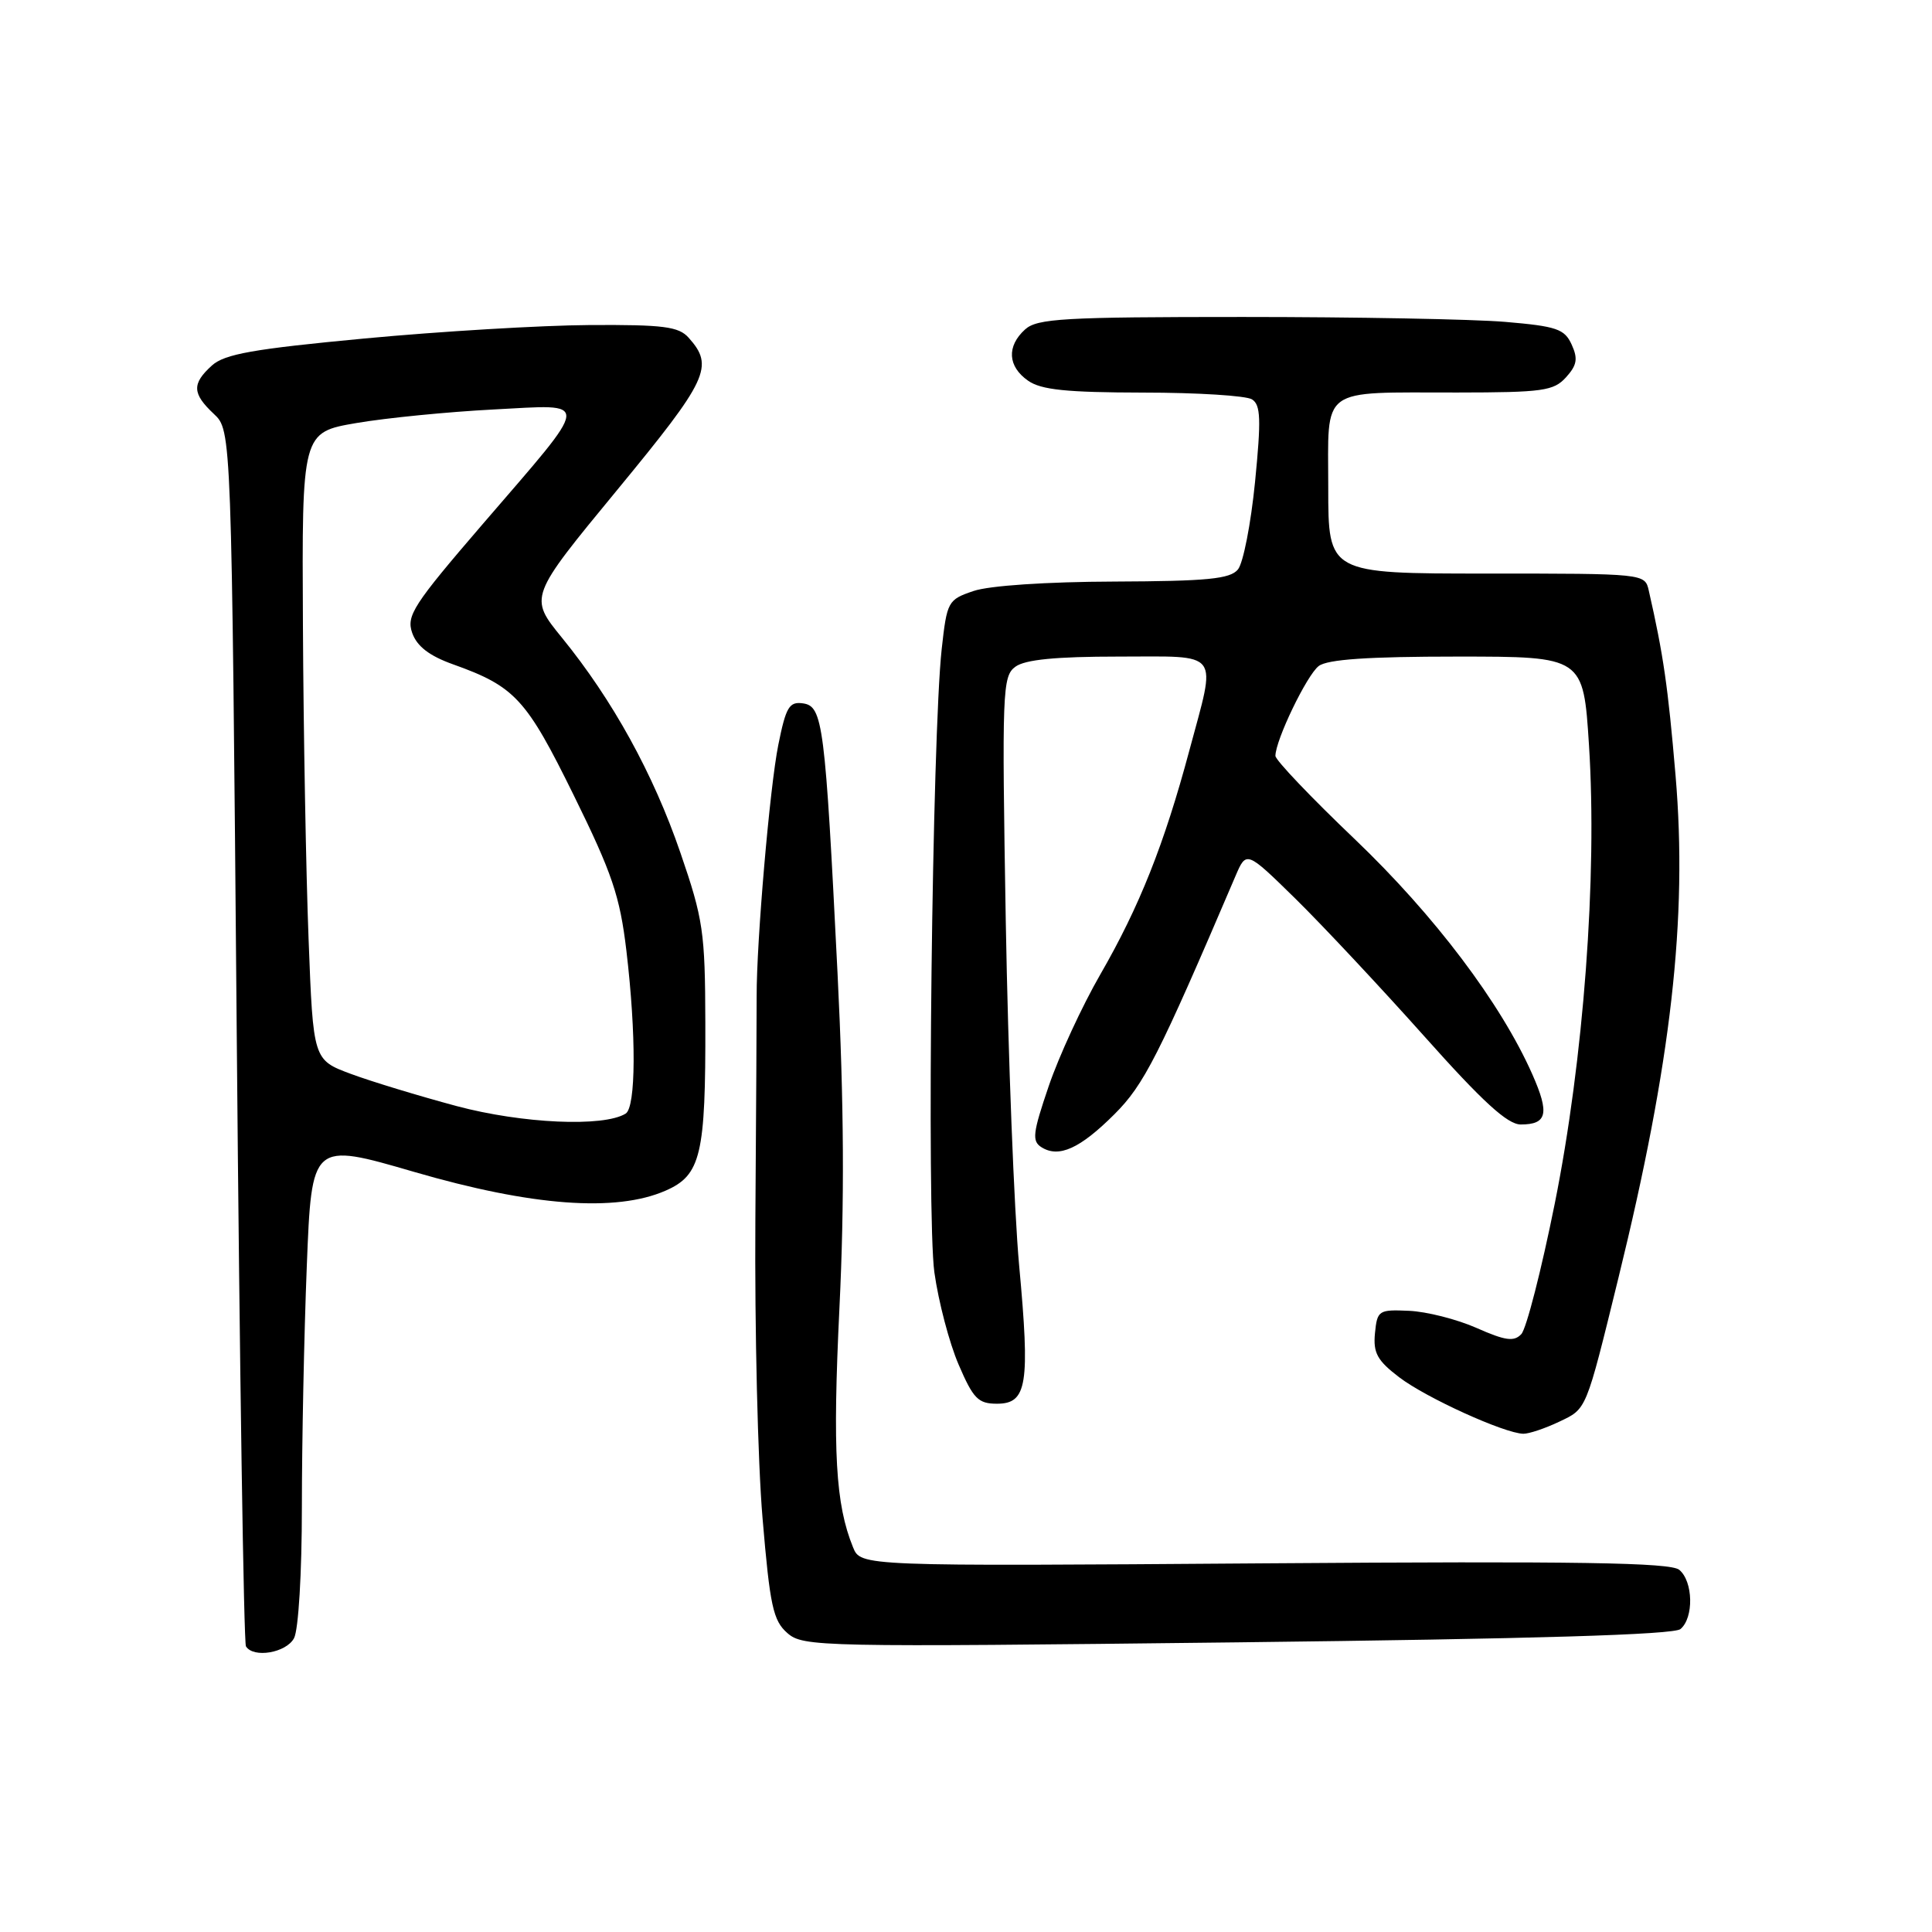 <?xml version="1.0" encoding="UTF-8" standalone="no"?>
<!DOCTYPE svg PUBLIC "-//W3C//DTD SVG 1.1//EN" "http://www.w3.org/Graphics/SVG/1.1/DTD/svg11.dtd" >
<svg xmlns="http://www.w3.org/2000/svg" xmlns:xlink="http://www.w3.org/1999/xlink" version="1.1" viewBox="0 0 256 256">
 <g >
 <path fill="currentColor"
d=" M 38.96 217.07 C 39.55 215.97 40.00 208.43 40.00 199.73 C 40.00 191.25 40.29 176.90 40.65 167.82 C 41.30 151.33 41.30 151.33 54.90 155.29 C 70.47 159.82 81.60 160.65 88.19 157.77 C 92.88 155.72 93.51 153.03 93.46 135.50 C 93.43 123.48 93.18 121.79 90.16 113.00 C 86.57 102.53 81.17 92.74 74.46 84.50 C 70.08 79.12 70.08 79.12 81.79 64.91 C 93.86 50.25 94.65 48.56 91.25 44.75 C 89.93 43.27 87.93 43.01 78.10 43.07 C 71.72 43.11 58.32 43.91 48.32 44.85 C 33.55 46.24 29.75 46.91 28.07 48.44 C 25.41 50.85 25.46 52.15 28.34 54.85 C 30.68 57.04 30.68 57.04 31.37 137.17 C 31.75 181.24 32.30 217.68 32.59 218.15 C 33.58 219.75 37.92 219.01 38.96 217.07 Z  M 222.67 215.86 C 224.46 214.37 224.36 209.54 222.51 208.01 C 221.35 207.04 209.06 206.85 167.53 207.15 C 114.05 207.54 114.05 207.54 113.03 205.02 C 110.71 199.33 110.31 192.33 111.23 173.30 C 111.91 159.28 111.84 146.35 110.98 129.00 C 109.33 95.91 109.04 93.58 106.40 93.20 C 104.58 92.94 104.14 93.67 103.13 98.70 C 102.00 104.29 100.24 124.78 100.26 132.00 C 100.27 133.93 100.19 147.27 100.09 161.65 C 99.99 176.03 100.41 193.80 101.04 201.15 C 102.02 212.80 102.44 214.74 104.33 216.39 C 106.42 218.22 108.51 218.26 163.92 217.62 C 203.30 217.16 221.77 216.61 222.67 215.86 Z  M 206.59 188.39 C 210.27 186.64 210.09 187.09 214.45 169.33 C 221.45 140.83 223.63 121.71 222.02 102.76 C 221.02 91.00 220.41 86.76 218.47 78.25 C 217.96 76.00 217.92 76.00 196.98 76.00 C 176.00 76.00 176.00 76.00 176.00 64.62 C 176.00 51.05 174.66 52.03 193.10 52.01 C 204.42 52.00 205.87 51.80 207.50 50.00 C 208.96 48.39 209.11 47.53 208.25 45.65 C 207.31 43.59 206.27 43.23 199.44 42.65 C 195.18 42.29 179.54 42.00 164.68 42.00 C 140.94 42.00 137.44 42.20 135.83 43.65 C 133.37 45.88 133.52 48.55 136.22 50.44 C 137.95 51.66 141.32 52.00 151.47 52.02 C 158.64 52.02 165.13 52.43 165.90 52.92 C 167.05 53.65 167.12 55.54 166.30 63.86 C 165.75 69.40 164.73 74.62 164.03 75.46 C 162.99 76.72 159.96 77.01 147.63 77.06 C 138.68 77.09 131.07 77.60 129.00 78.31 C 125.60 79.46 125.48 79.69 124.78 86.00 C 123.52 97.40 122.77 161.13 123.81 168.60 C 124.35 172.47 125.79 177.96 127.02 180.81 C 128.96 185.33 129.61 186.00 132.10 186.00 C 136.10 186.00 136.50 183.46 135.04 167.66 C 134.38 160.42 133.58 139.92 133.27 122.09 C 132.75 91.47 132.82 89.60 134.55 88.34 C 135.84 87.40 139.90 87.00 148.19 87.00 C 161.97 87.00 161.20 85.99 157.58 99.50 C 154.27 111.85 150.98 120.14 145.79 129.13 C 143.37 133.33 140.30 139.98 138.96 143.92 C 136.84 150.14 136.71 151.21 138.01 152.02 C 140.31 153.46 143.11 152.19 147.66 147.65 C 151.59 143.73 153.49 139.99 163.70 116.10 C 165.15 112.71 165.15 112.71 171.67 119.10 C 175.25 122.62 182.90 130.79 188.67 137.25 C 196.46 145.99 199.75 149.00 201.51 149.00 C 205.01 149.00 205.34 147.55 203.04 142.35 C 198.87 132.93 190.07 121.28 179.52 111.20 C 173.73 105.68 169.00 100.71 169.00 100.16 C 169.00 98.09 173.16 89.45 174.74 88.25 C 175.90 87.37 181.27 87.00 193.09 87.00 C 209.80 87.00 209.80 87.00 210.55 98.75 C 211.66 116.11 209.84 140.44 206.01 159.50 C 204.24 168.30 202.25 176.07 201.58 176.78 C 200.61 177.81 199.47 177.65 195.65 175.96 C 193.05 174.81 189.02 173.79 186.71 173.69 C 182.67 173.51 182.49 173.63 182.19 176.66 C 181.94 179.27 182.49 180.28 185.42 182.51 C 188.98 185.22 199.34 189.93 201.85 189.98 C 202.59 189.99 204.72 189.28 206.59 188.39 Z  M 60.50 146.56 C 55.55 145.23 49.25 143.32 46.50 142.30 C 41.50 140.44 41.50 140.44 40.89 124.47 C 40.55 115.69 40.21 96.98 40.14 82.90 C 40.00 57.29 40.00 57.29 47.25 56.05 C 51.24 55.37 59.39 54.57 65.36 54.26 C 78.44 53.59 78.55 52.50 63.93 69.48 C 54.75 80.15 53.82 81.59 54.62 83.87 C 55.25 85.64 56.88 86.90 60.01 88.02 C 68.24 90.96 69.73 92.58 76.03 105.39 C 81.12 115.73 82.14 118.74 83.00 125.97 C 84.32 137.13 84.27 146.71 82.90 147.56 C 79.98 149.37 69.19 148.88 60.50 146.56 Z "/>
</g>
</svg>